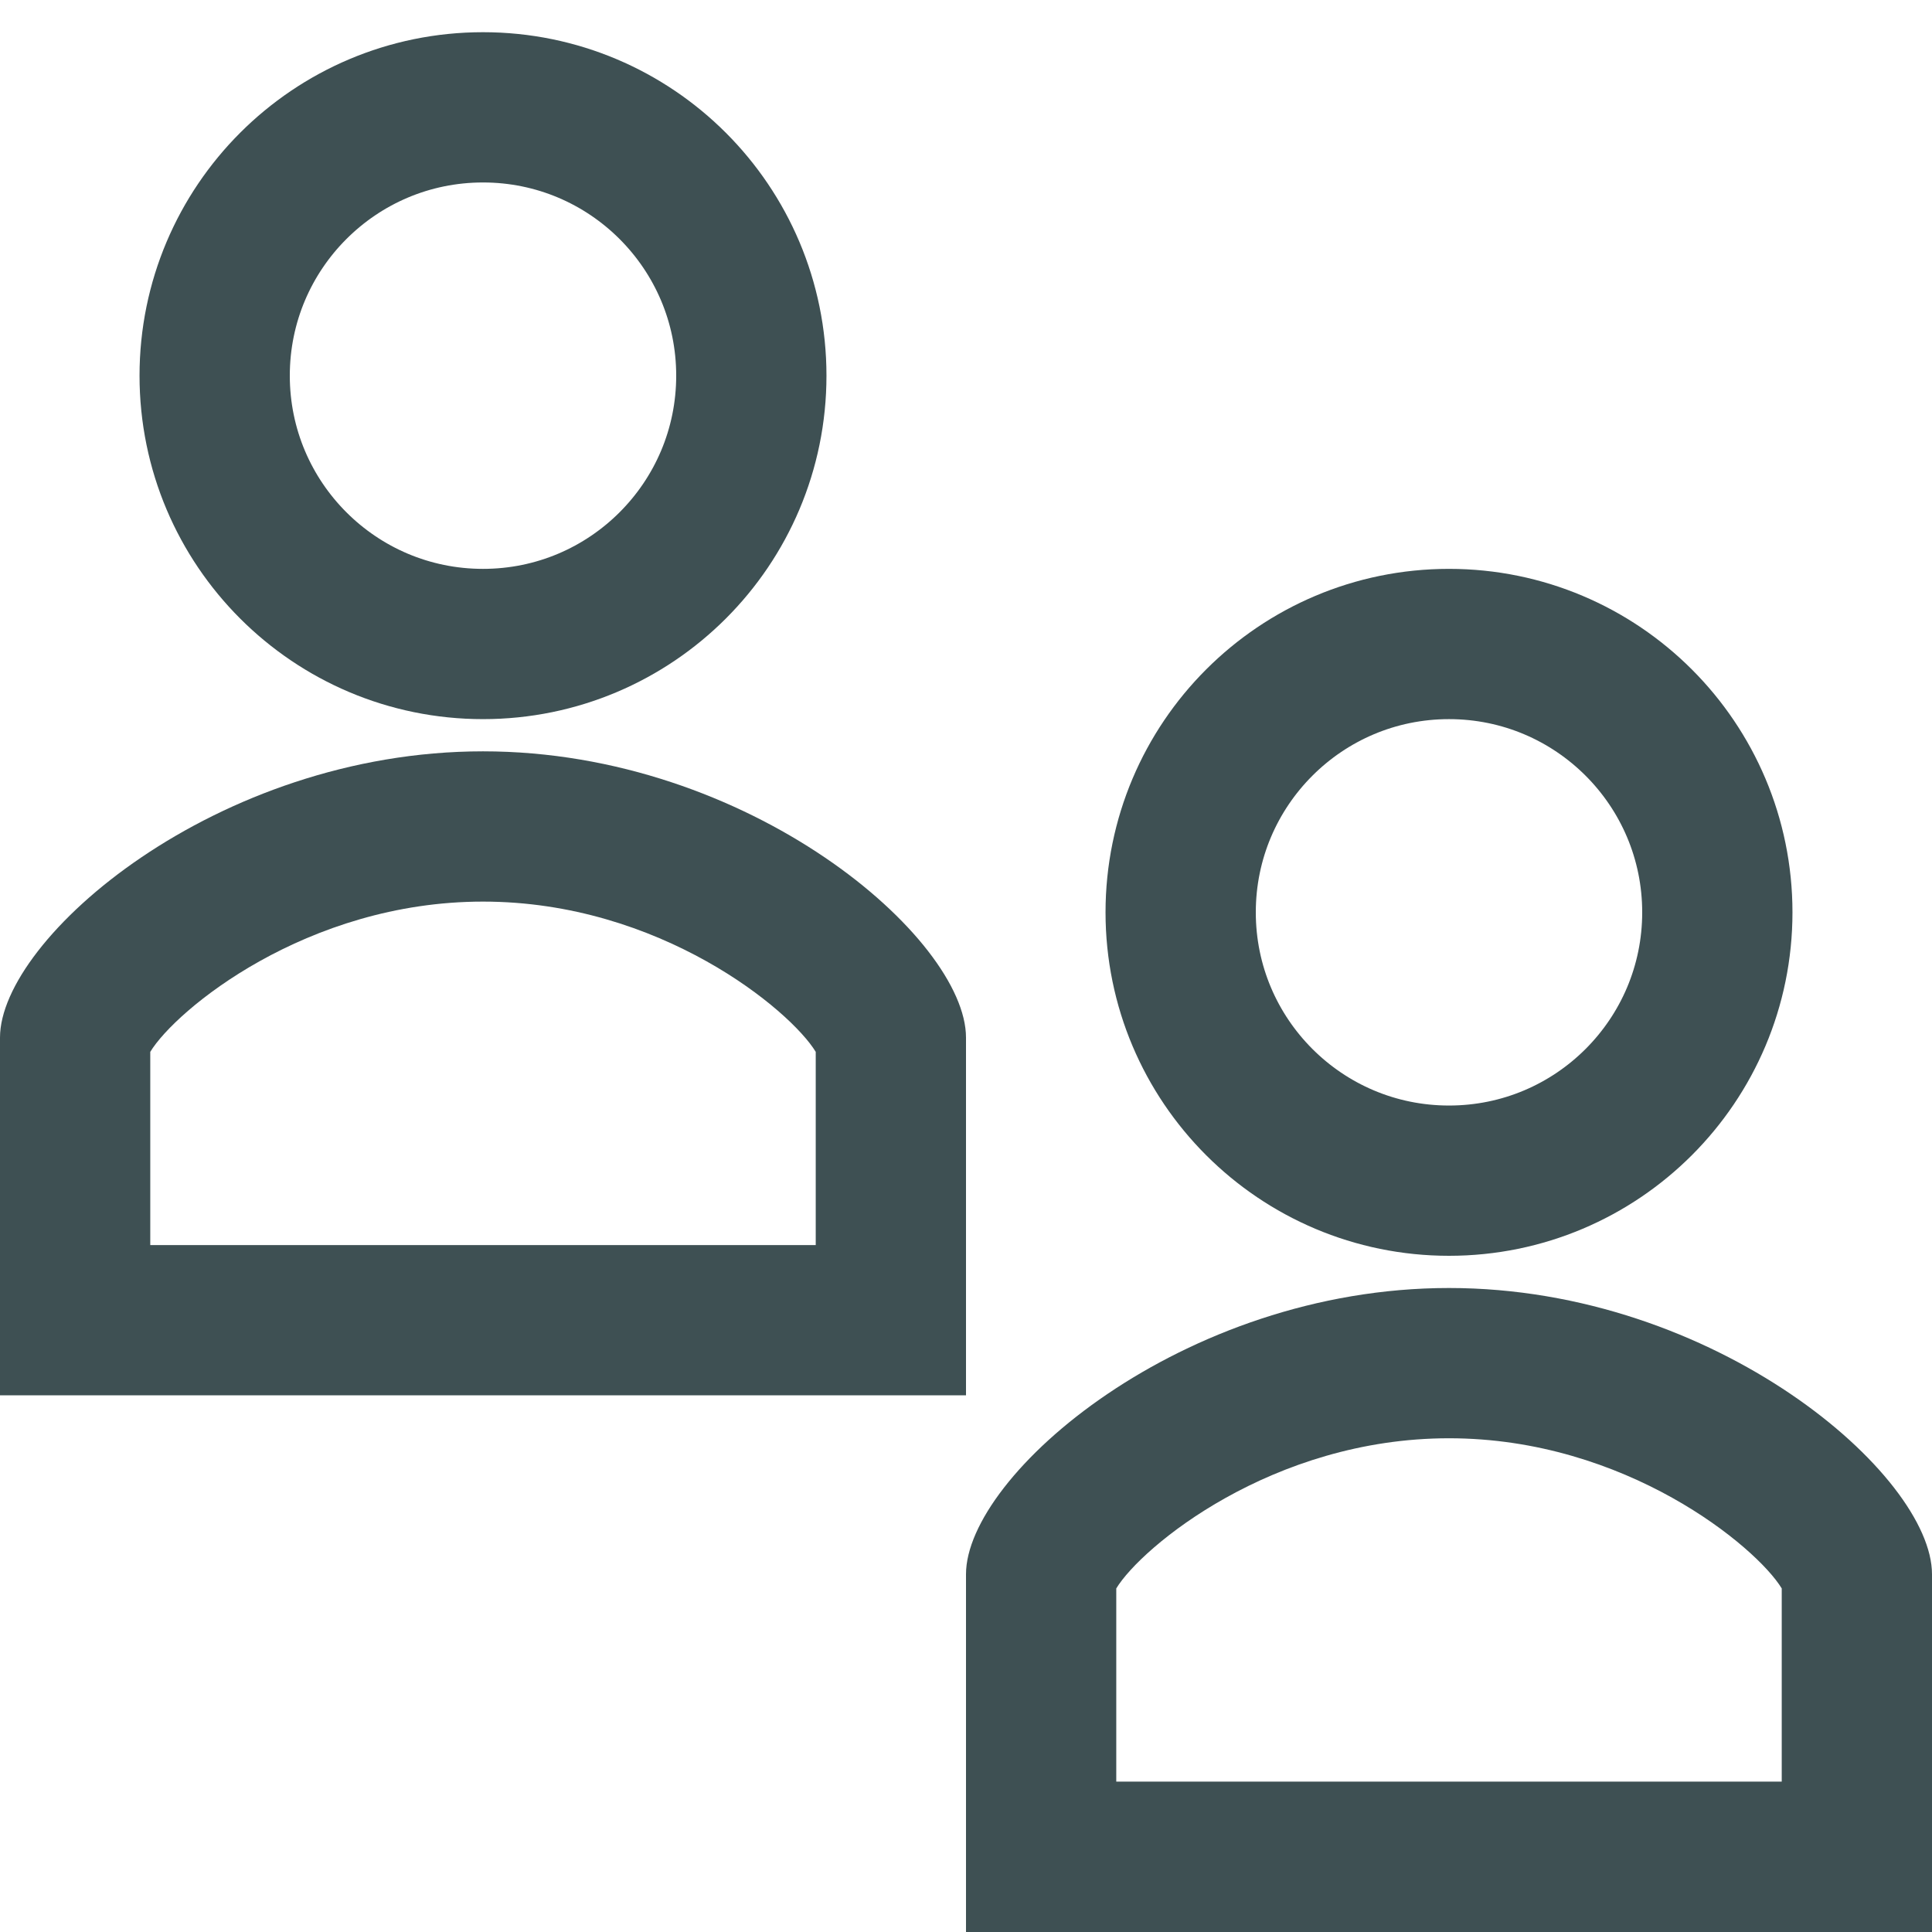 <svg version="1.1" xmlns="http://www.w3.org/2000/svg"
width="18px" height="18px" viewBox="0 0 18 18">
	<g>
		<path fill="#3E5053" d="M13.5,13.4c1.647,0,2.865,1.012,3.1,1.399v1.8H10.4v-1.8C10.635,14.412,11.854,13.4,13.5,13.4 M13.5,12
			C11.014,12,9,13.744,9,14.667V18h9v-3.332v-1v0.999C18,13.744,15.987,12,13.5,12L13.5,12z M9,13.668v0.999V13.668L9,13.668z"/>
		<path fill="#3E5053" d="M4.5,8.4c1.648,0,2.865,1.012,3.1,1.4v1.8H1.4v-1.8C1.635,9.412,2.853,8.4,4.5,8.4 M4.5,7
			C2.014,7,0,8.744,0,9.667v0.001V13h9V9.668V9.667C9,8.744,6.987,7,4.5,7L4.5,7z"/>
		<circle fill="none" stroke="#3E5053" stroke-width="1.4" stroke-miterlimit="10" cx="13.5" cy="8.5" r="2.5"/>
		<circle fill="none" stroke="#3E5053" stroke-width="1.4" stroke-miterlimit="10" cx="4.5" cy="3.5" r="2.5"/>
	</g>
</svg>
